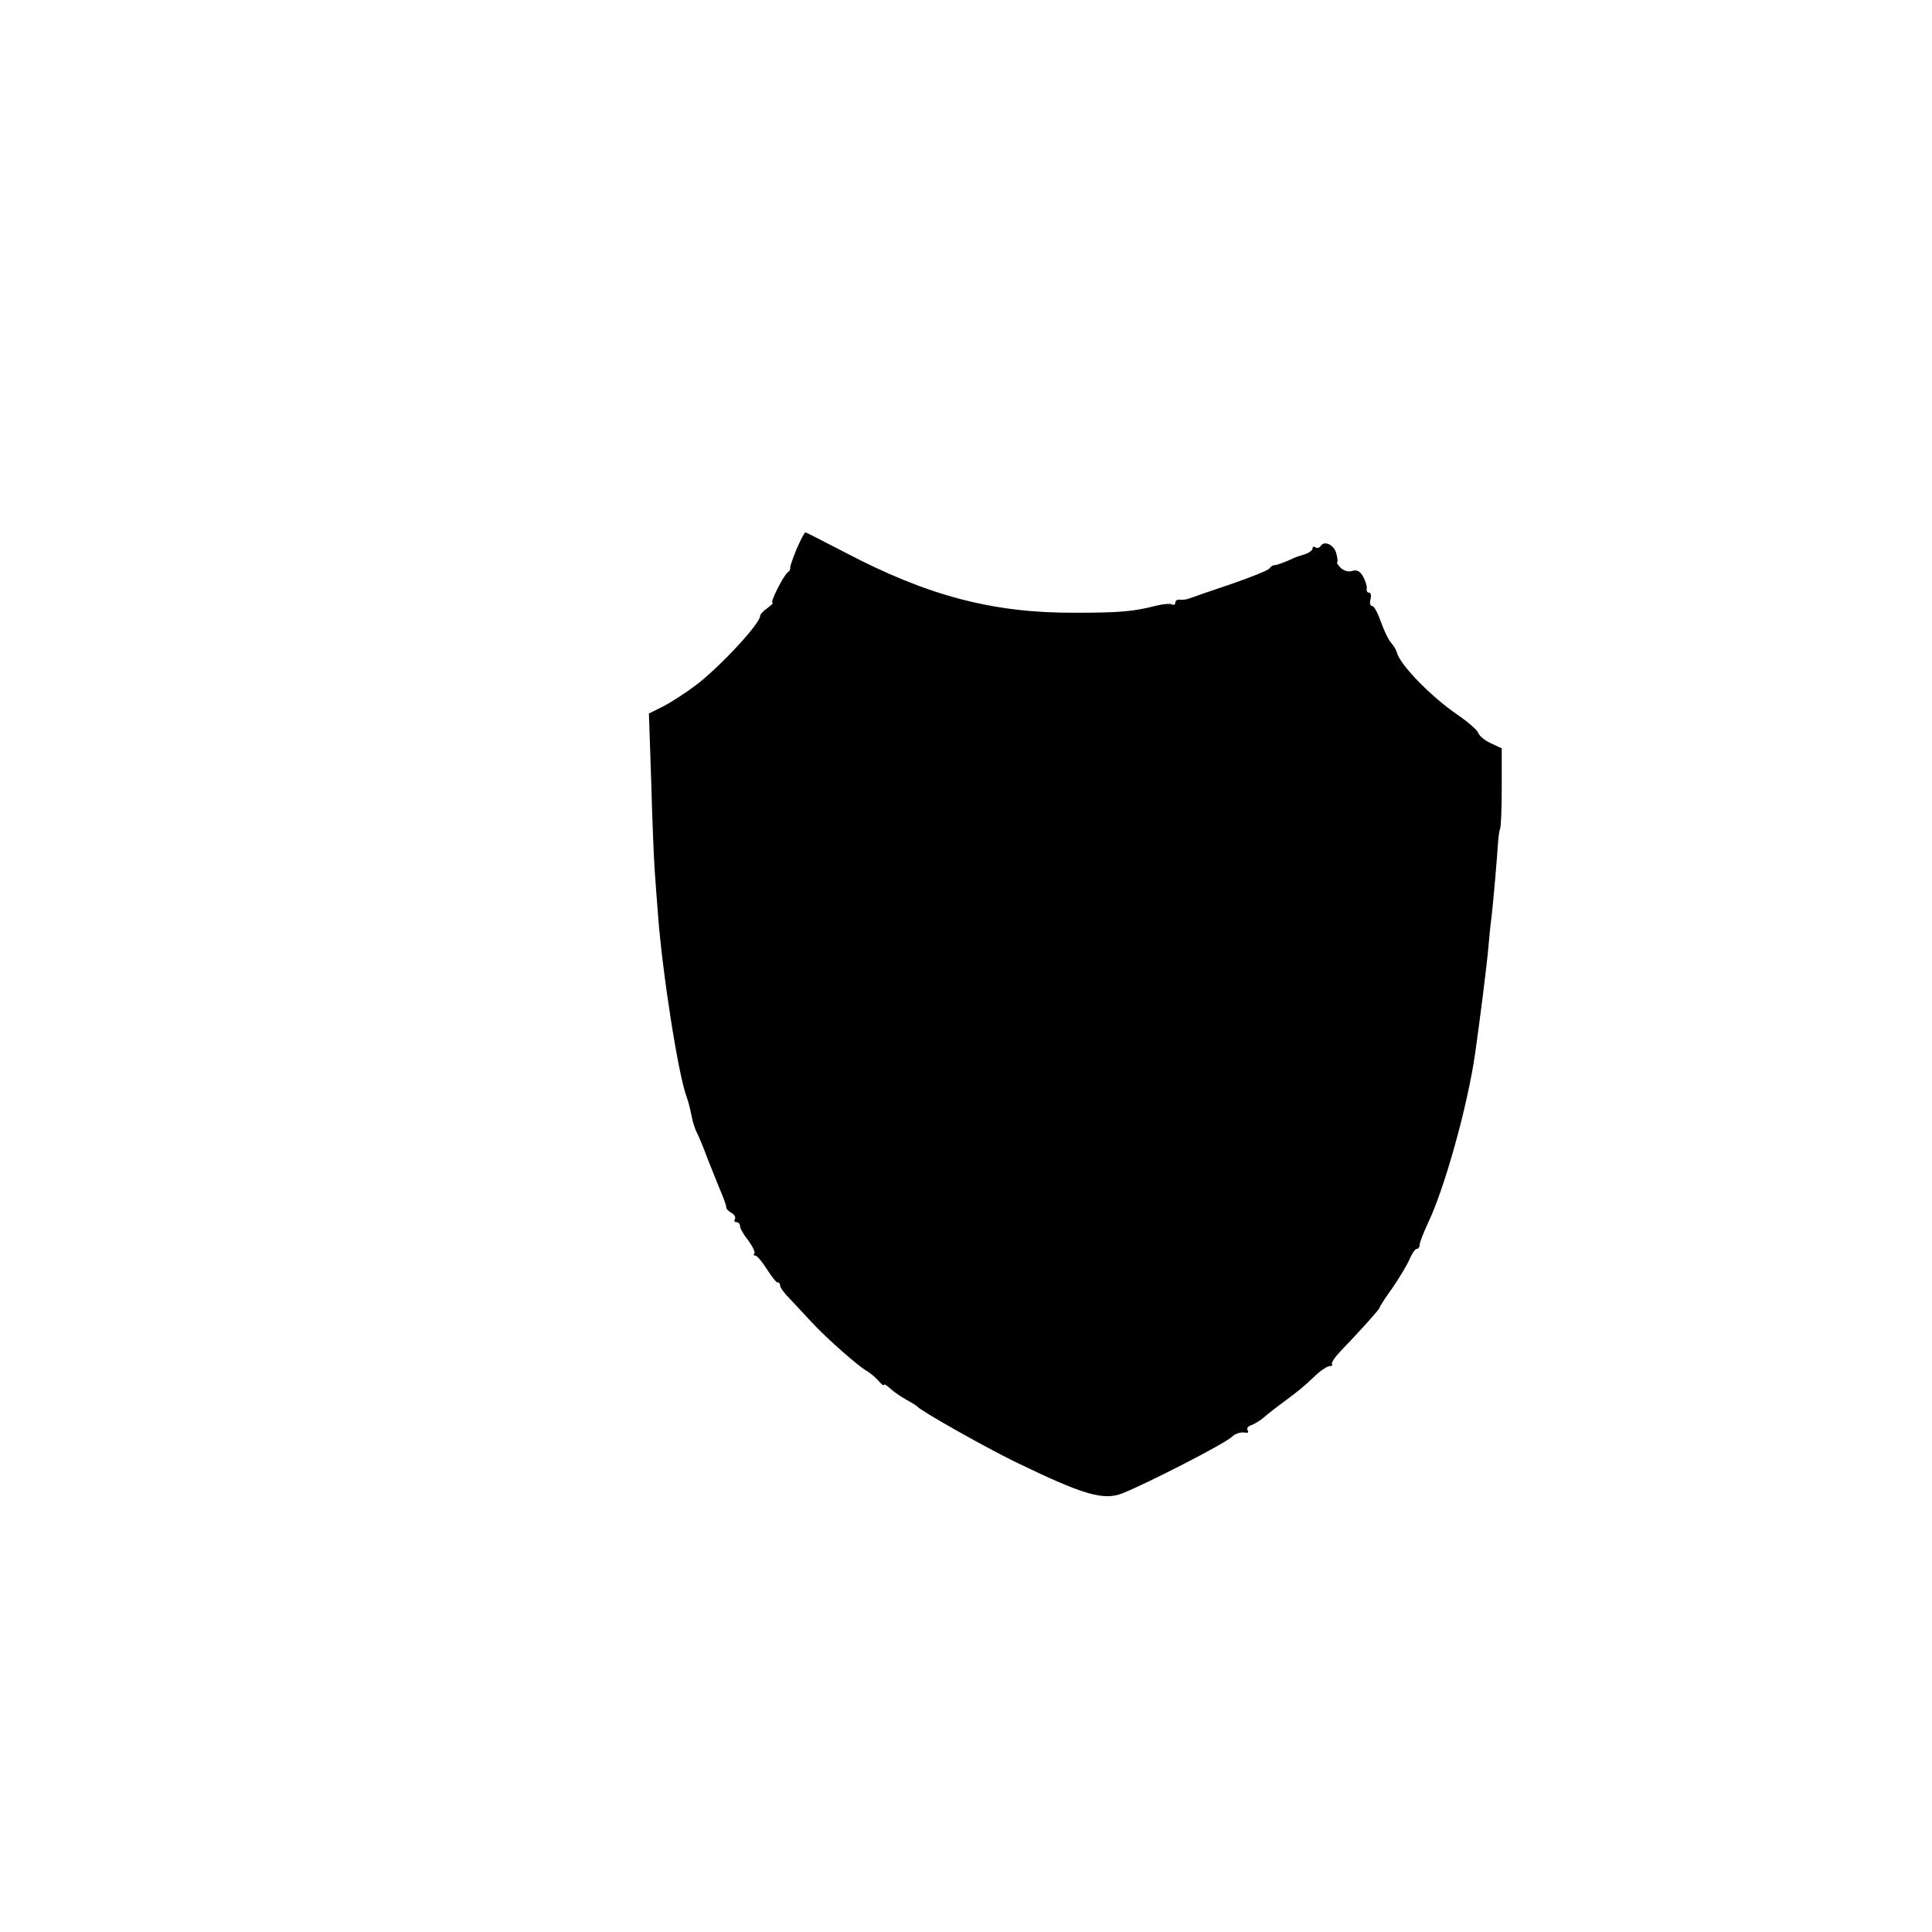 <?xml version="1.0" standalone="no"?>
<!DOCTYPE svg PUBLIC "-//W3C//DTD SVG 20010904//EN"
 "http://www.w3.org/TR/2001/REC-SVG-20010904/DTD/svg10.dtd">
<svg version="1.0" xmlns="http://www.w3.org/2000/svg"
 width="577pt" height="577pt" viewBox="0 0 577 577"
 preserveAspectRatio="xMidYMid meet">
<g transform="translate(0,577) scale(0.1,-0.1)"
fill="#000000" stroke="none">
<path d="M2379 4130 c-11 -27 -20 -52 -19 -56 1 -4 -2 -10 -7 -13 -13 -9 -54
-91 -46 -91 4 0 -3 -7 -15 -16 -12 -8 -22 -19 -22 -24 0 -22 -118 -150 -190
-205 -30 -23 -75 -52 -98 -64 l-44 -22 7 -207 c3 -114 8 -229 10 -257 2 -27 6
-88 10 -135 13 -175 61 -482 86 -547 5 -13 11 -38 14 -54 3 -17 10 -38 14 -47
5 -9 21 -46 34 -82 14 -36 33 -82 41 -102 9 -21 16 -41 15 -45 0 -3 6 -10 15
-15 9 -5 14 -13 11 -19 -4 -5 -1 -9 4 -9 6 0 11 -5 11 -12 0 -6 11 -26 25 -43
13 -18 21 -35 18 -39 -4 -3 -2 -6 3 -6 5 0 20 -18 34 -40 14 -22 28 -40 32
-40 5 0 8 -4 8 -10 0 -5 12 -22 28 -38 15 -16 46 -49 68 -73 46 -49 137 -129
162 -143 9 -5 25 -18 35 -29 9 -11 17 -17 17 -13 0 4 9 -2 20 -12 11 -10 33
-25 48 -33 15 -8 29 -17 32 -20 10 -13 204 -122 290 -164 206 -100 265 -117
322 -95 77 31 303 147 326 168 13 12 28 16 45 13 5 -1 6 3 3 8 -4 5 2 12 12
15 10 4 27 14 38 24 10 9 37 30 59 46 43 32 56 42 97 81 15 14 33 25 39 25 7
0 10 3 7 6 -3 3 8 20 25 38 59 61 117 126 117 130 0 3 17 30 39 60 21 31 44
69 51 86 7 16 16 30 21 30 5 0 9 6 9 13 0 7 12 37 26 67 48 101 116 343 139
500 14 98 35 262 40 320 3 36 8 83 11 105 5 45 15 162 18 209 1 17 4 36 6 41
3 6 5 62 5 125 l0 115 -32 15 c-18 8 -35 22 -38 31 -3 9 -31 33 -63 55 -78 53
-172 150 -180 185 -2 8 -10 21 -18 30 -8 9 -21 37 -30 62 -9 26 -20 47 -26 47
-6 0 -8 9 -5 20 3 11 1 20 -4 20 -6 0 -9 6 -7 13 1 6 -4 22 -11 35 -9 16 -18
21 -32 17 -11 -4 -25 0 -35 9 -8 9 -13 16 -11 16 3 0 2 12 -2 27 -7 26 -36 40
-47 22 -3 -5 -10 -7 -15 -4 -5 4 -9 2 -9 -3 0 -5 -10 -13 -22 -17 -13 -4 -25
-8 -28 -9 -34 -16 -57 -24 -64 -24 -5 0 -12 -5 -15 -10 -3 -5 -55 -26 -116
-47 -60 -20 -117 -40 -125 -43 -8 -3 -21 -4 -27 -3 -7 1 -13 -3 -13 -9 0 -6
-4 -8 -10 -5 -5 3 -27 1 -47 -4 -67 -17 -106 -21 -243 -21 -244 -1 -439 50
-688 181 -62 32 -114 59 -117 59 -2 0 -14 -22 -26 -50z"/>
</g>
</svg>

